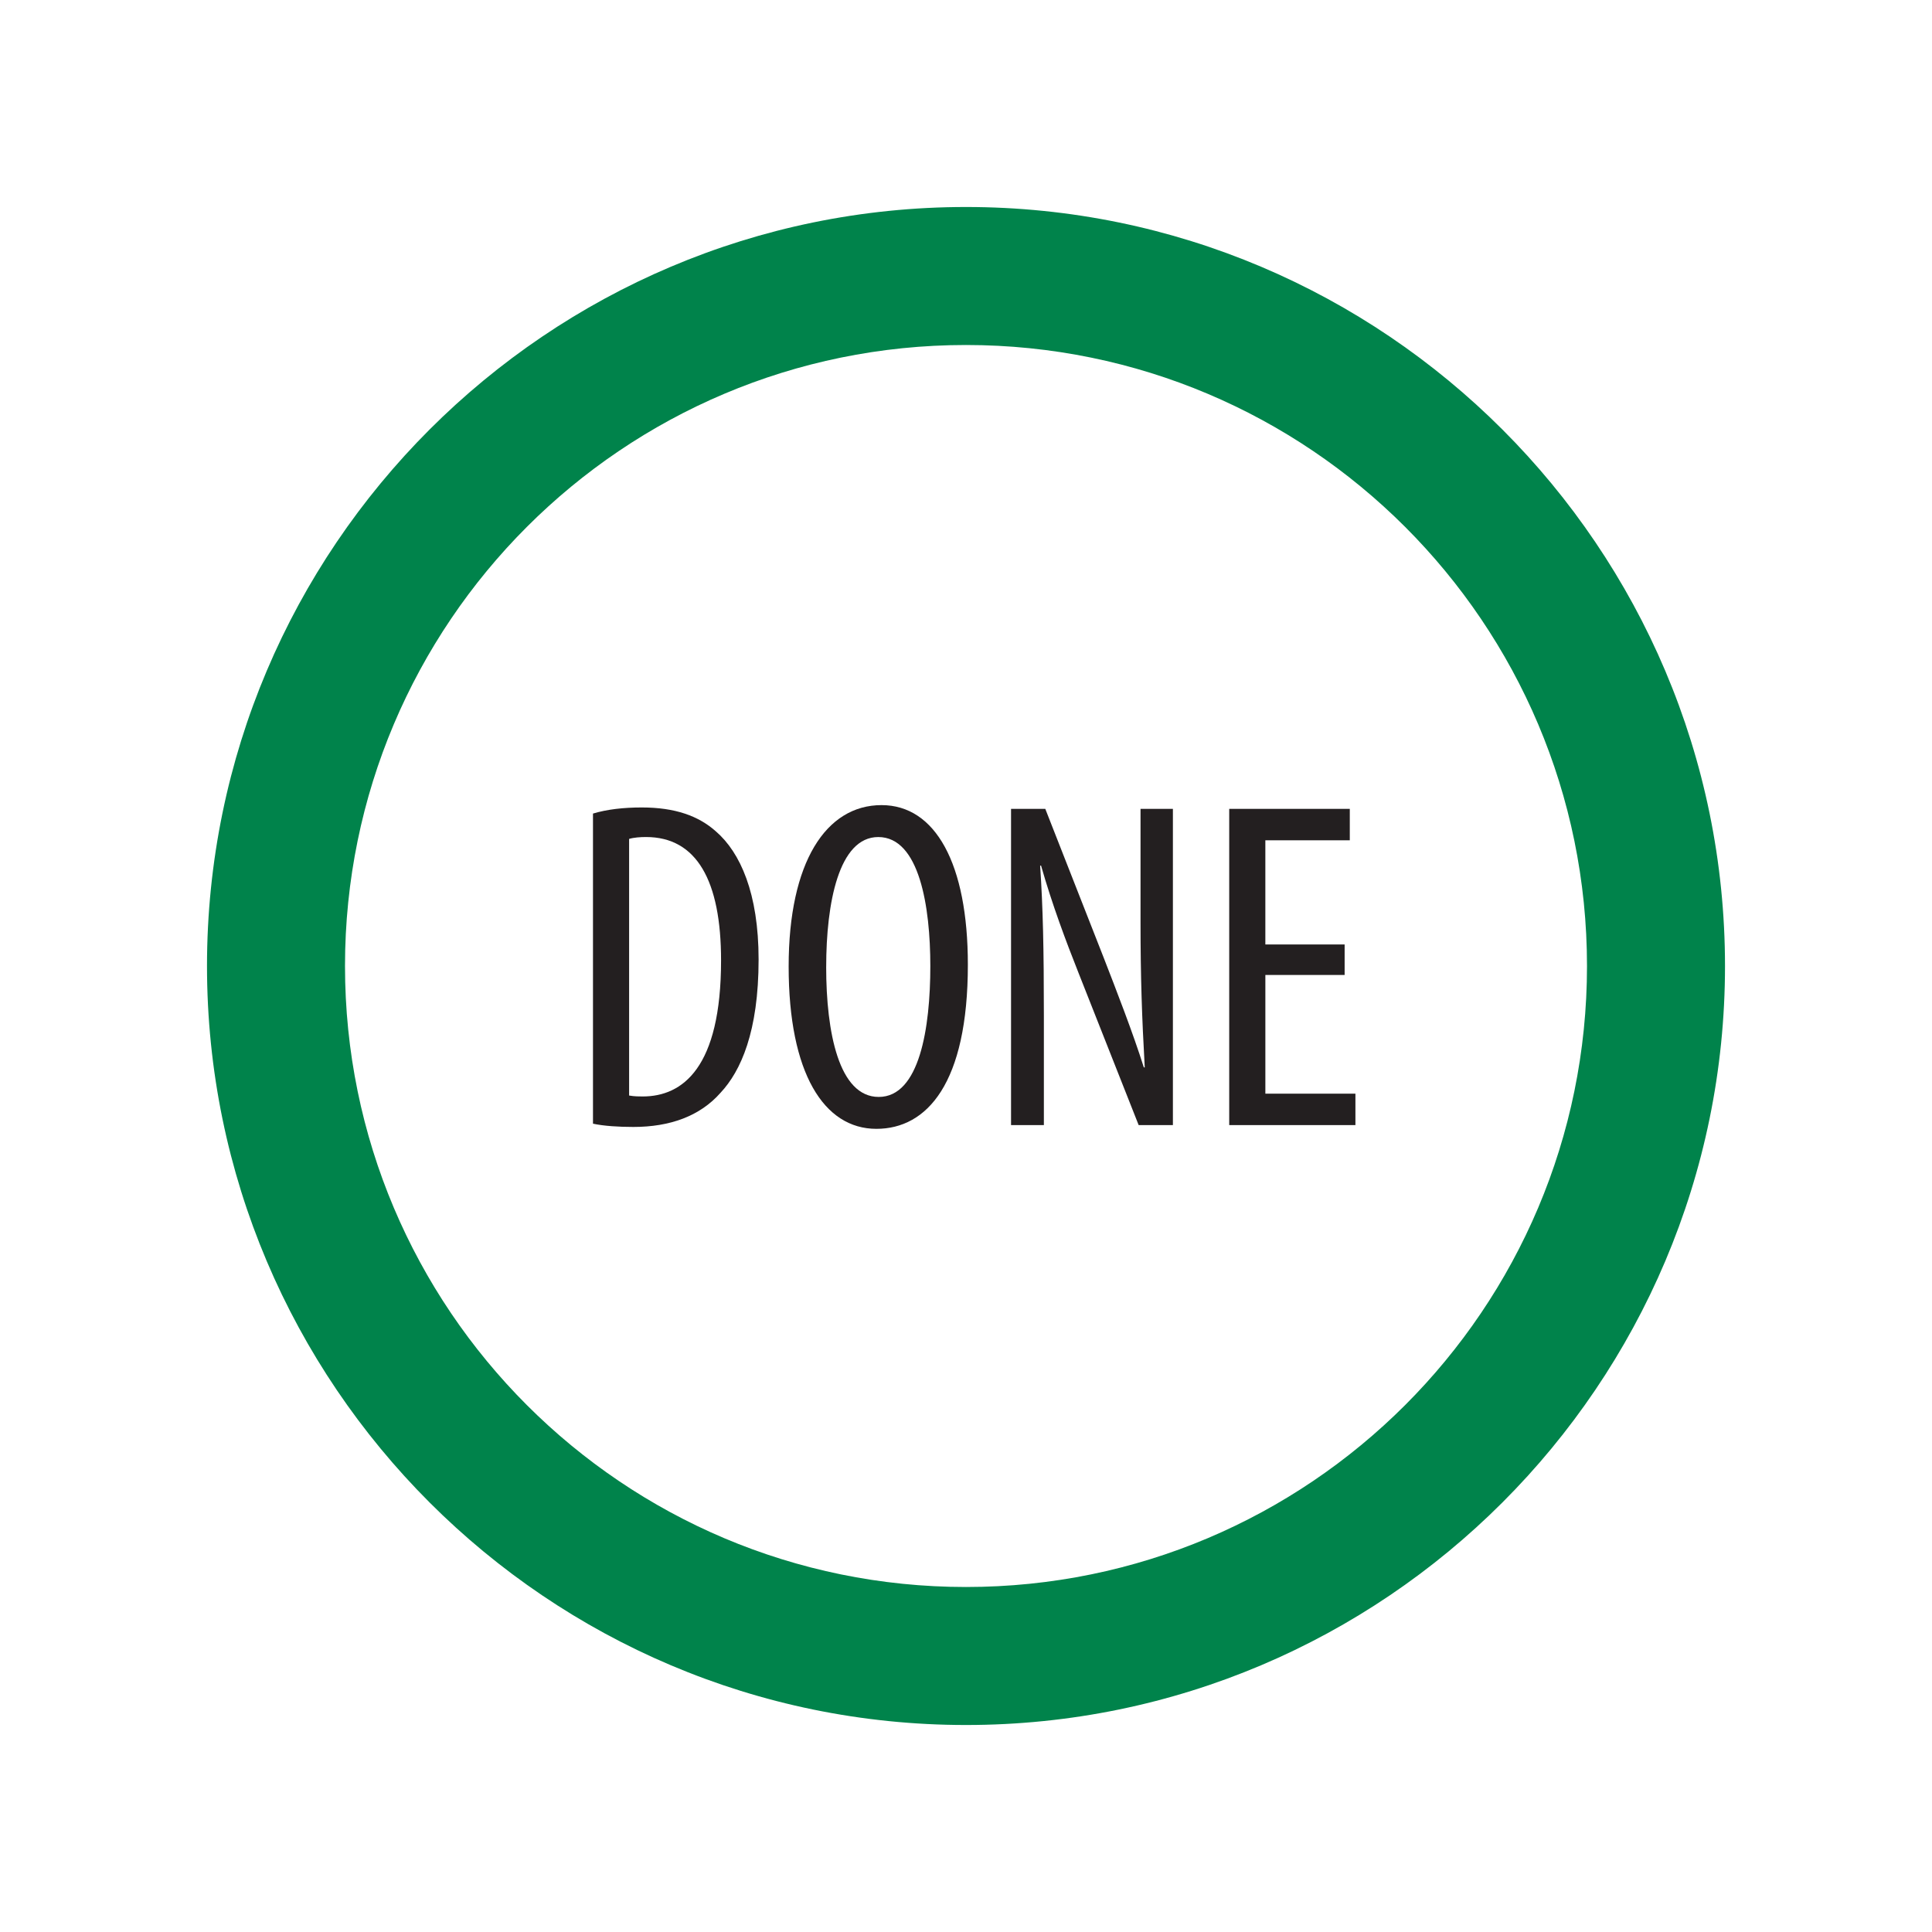 <?xml version="1.0" encoding="UTF-8"?><svg id="Layer_12" xmlns="http://www.w3.org/2000/svg" viewBox="0 0 140 140"><defs><style>.cls-1{fill:#231f20;}.cls-2{fill:#00834b;}</style></defs><path class="cls-2" d="M115,70c0,24.853-20.147,45-45,45s-45-20.147-45-45h-10c0,30.327,24.673,55,55,55s55-24.673,55-55h-10Z"/><path class="cls-2" d="M125,70c0-30.327-24.673-55-55-55S15,39.673,15,70h10c0-24.853,20.147-45,45-45s45,20.147,45,45h10Z"/><path class="cls-1" d="M42.97,58.954c1.021-.306,2.21-.442,3.536-.442,2.414,0,4.113.612,5.371,1.734,1.769,1.53,3.094,4.487,3.094,9.281,0,5.236-1.292,8.091-2.754,9.655-1.495,1.7-3.671,2.481-6.323,2.481-1.054,0-2.142-.067-2.924-.237v-22.472ZM45.588,79.386c.374.068.748.068.986.068,2.89,0,5.677-2.074,5.677-9.859,0-5.78-1.768-8.941-5.439-8.941-.407,0-.884.034-1.224.136v18.596Z"/><path class="cls-1" d="M70.135,69.901c0,8.601-2.958,11.899-6.629,11.899-3.808,0-6.357-4.046-6.357-11.763,0-7.582,2.72-11.695,6.731-11.695,3.909,0,6.255,4.25,6.255,11.559ZM59.868,70.071c0,4.725.918,9.417,3.808,9.417,2.957,0,3.739-4.997,3.739-9.484,0-4.284-.782-9.349-3.773-9.349-2.855,0-3.773,4.76-3.773,9.417Z"/><path class="cls-1" d="M73.264,81.527v-22.913h2.482l4.216,10.743c.951,2.448,2.142,5.507,2.923,7.989h.068c-.204-3.604-.306-6.561-.306-10.539v-8.193h2.346v22.913h-2.482l-4.352-11.014c-.917-2.312-1.903-4.93-2.72-7.786h-.067c.204,3.06.271,5.983.271,10.879v7.921h-2.38Z"/><path class="cls-1" d="M97.438,70.649h-5.745v8.601h6.526v2.277h-9.145v-22.913h8.737v2.278h-6.119v7.547h5.745v2.21Z"/></svg>